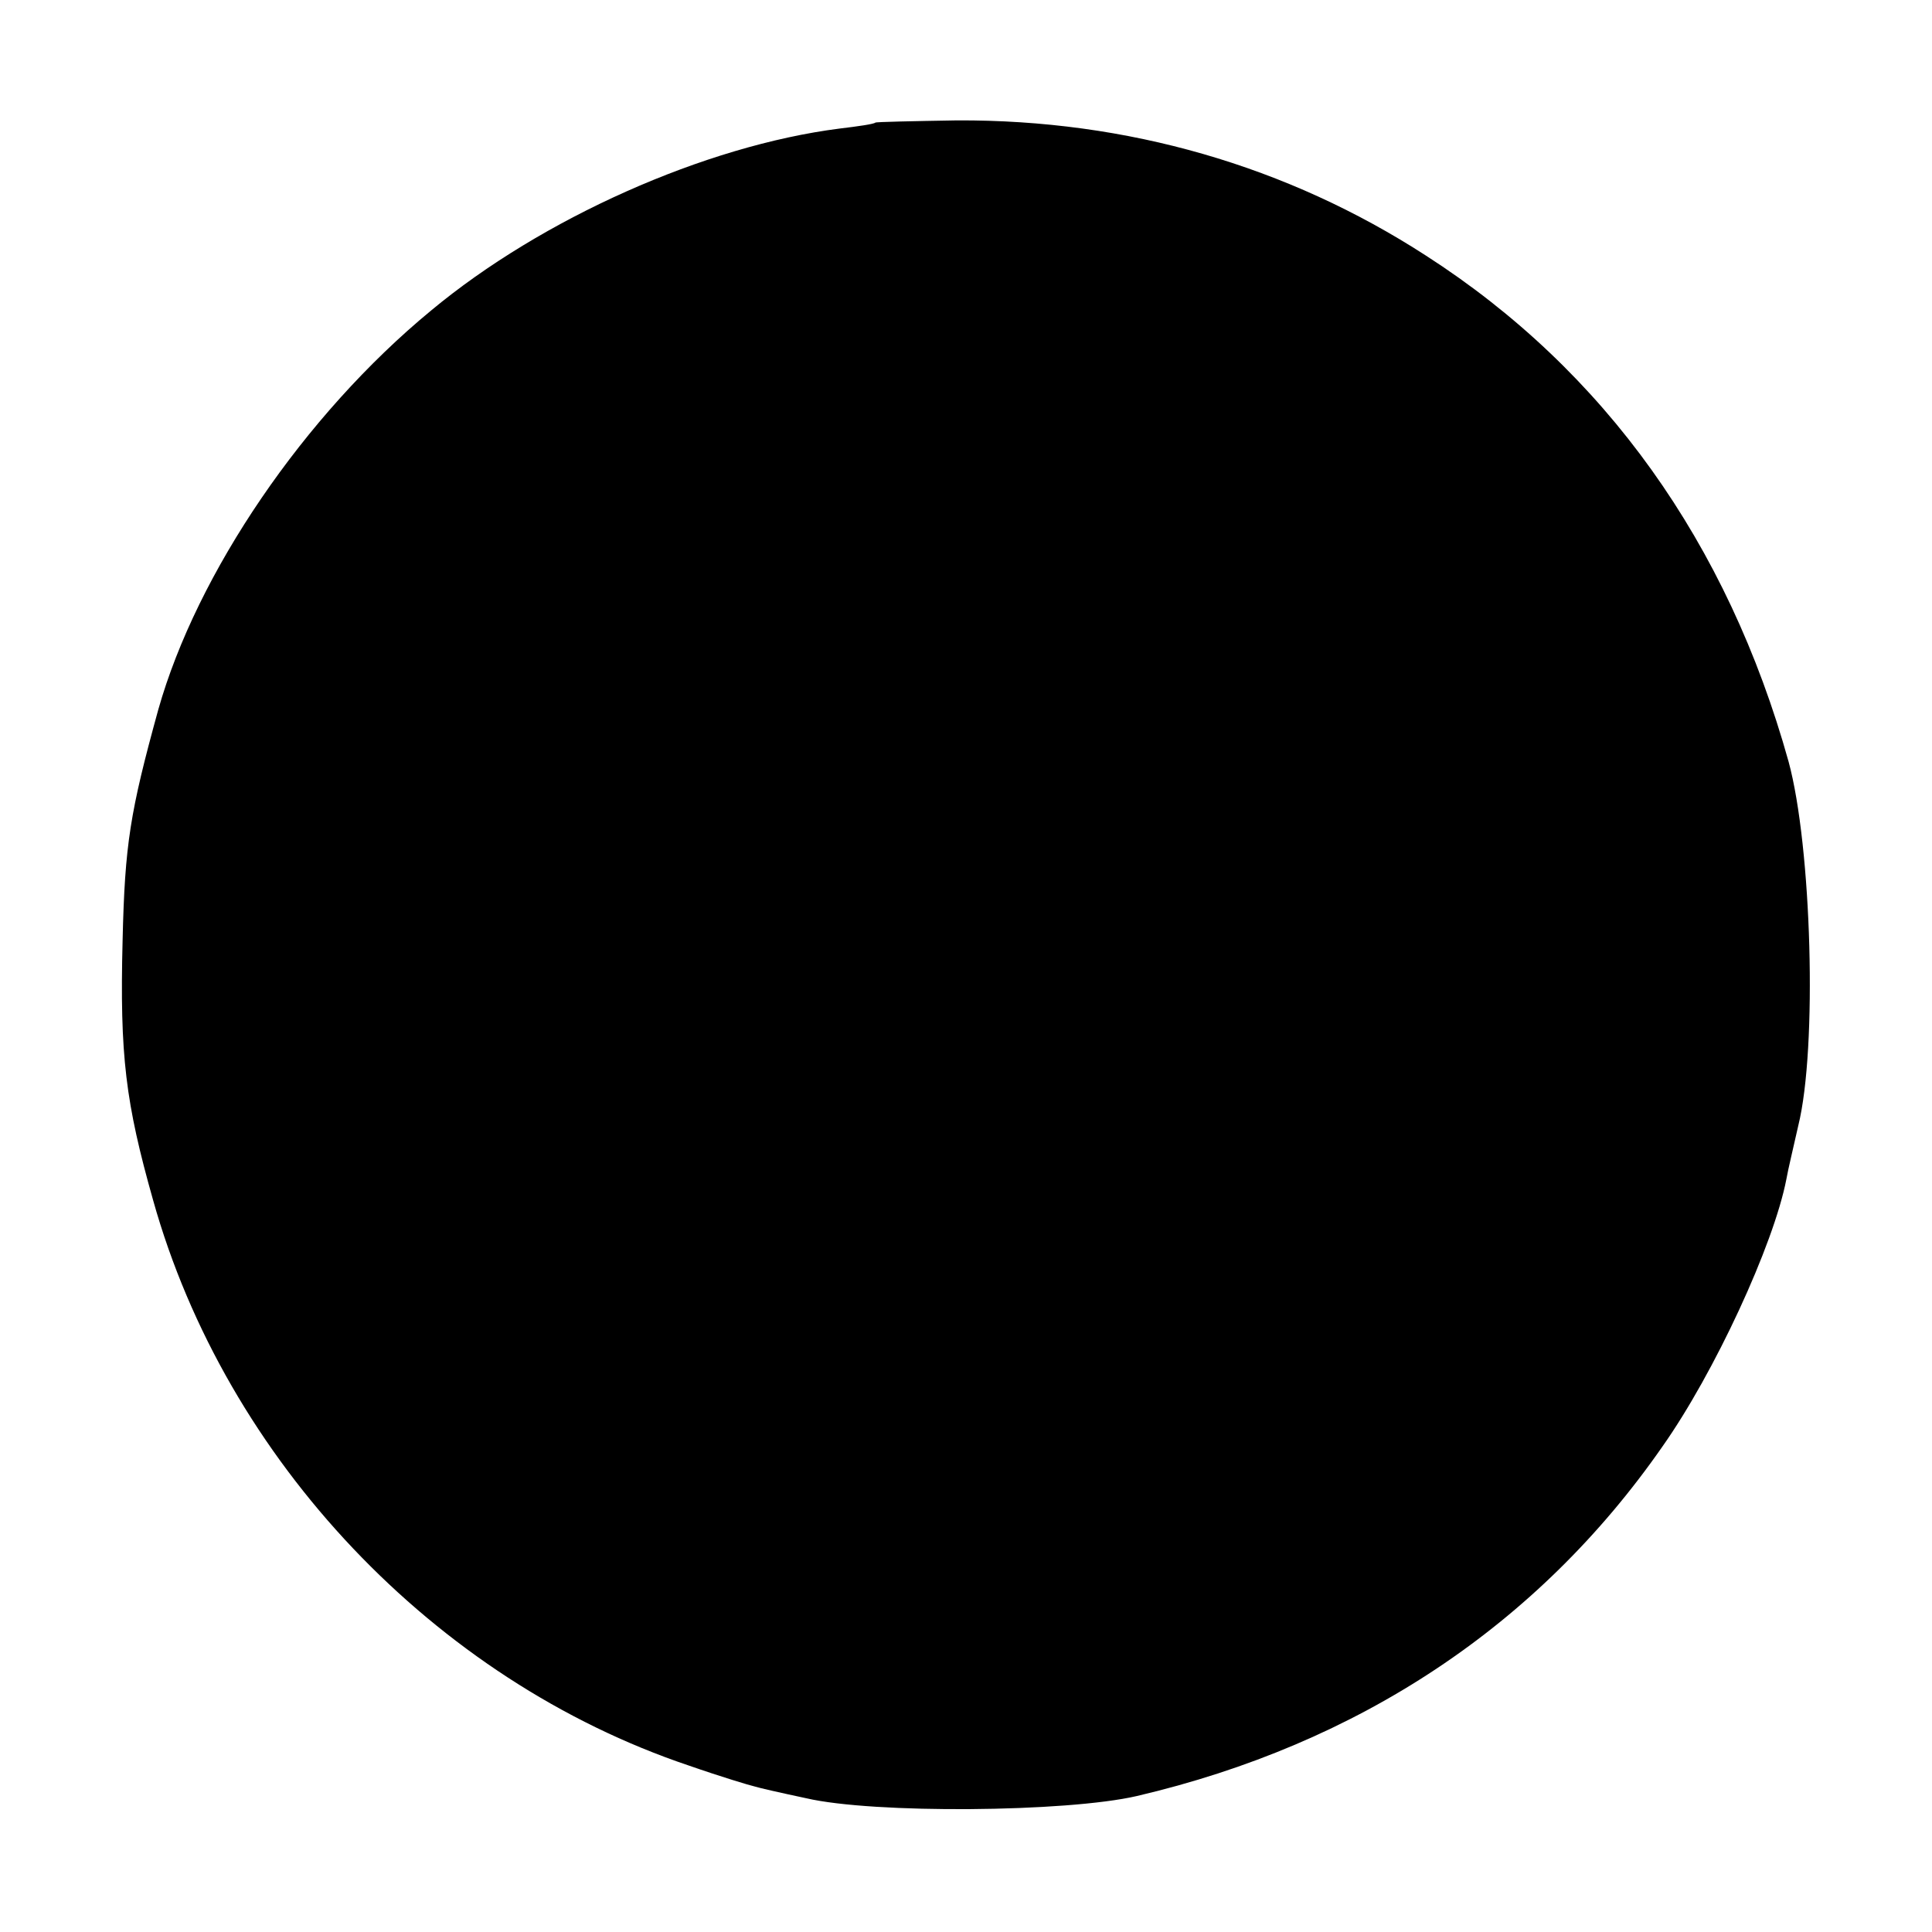 <?xml version="1.0" standalone="no"?>
<!DOCTYPE svg PUBLIC "-//W3C//DTD SVG 20010904//EN"
 "http://www.w3.org/TR/2001/REC-SVG-20010904/DTD/svg10.dtd">
<svg version="1.0" xmlns="http://www.w3.org/2000/svg"
 width="260pt" height="260pt" viewBox="0 0 260 260"
 preserveAspectRatio="xMidYMid meet">
<g transform="translate(0,260) scale(0.1,-0.1)"
fill="#000000" stroke="none">
<path d="M1178 2435 c-2 -2 -23 -5 -48 -8 -181 -23 -401 -121 -550 -245 -171
-141 -315 -353 -367 -537 -38 -138 -45 -181 -48 -310 -4 -156 4 -219 41 -350
98 -350 379 -646 721 -761 43 -15 83 -27 88 -28 6 -2 37 -9 70 -16 90 -21 350
-19 445 3 299 70 540 230 707 470 70 99 150 272 167 360 2 12 10 45 16 72 26
105 18 376 -13 490 -82 294 -247 526 -488 681 -187 121 -402 183 -631 182 -59
-1 -109 -2 -110 -3z"/>
</g>
</svg>
